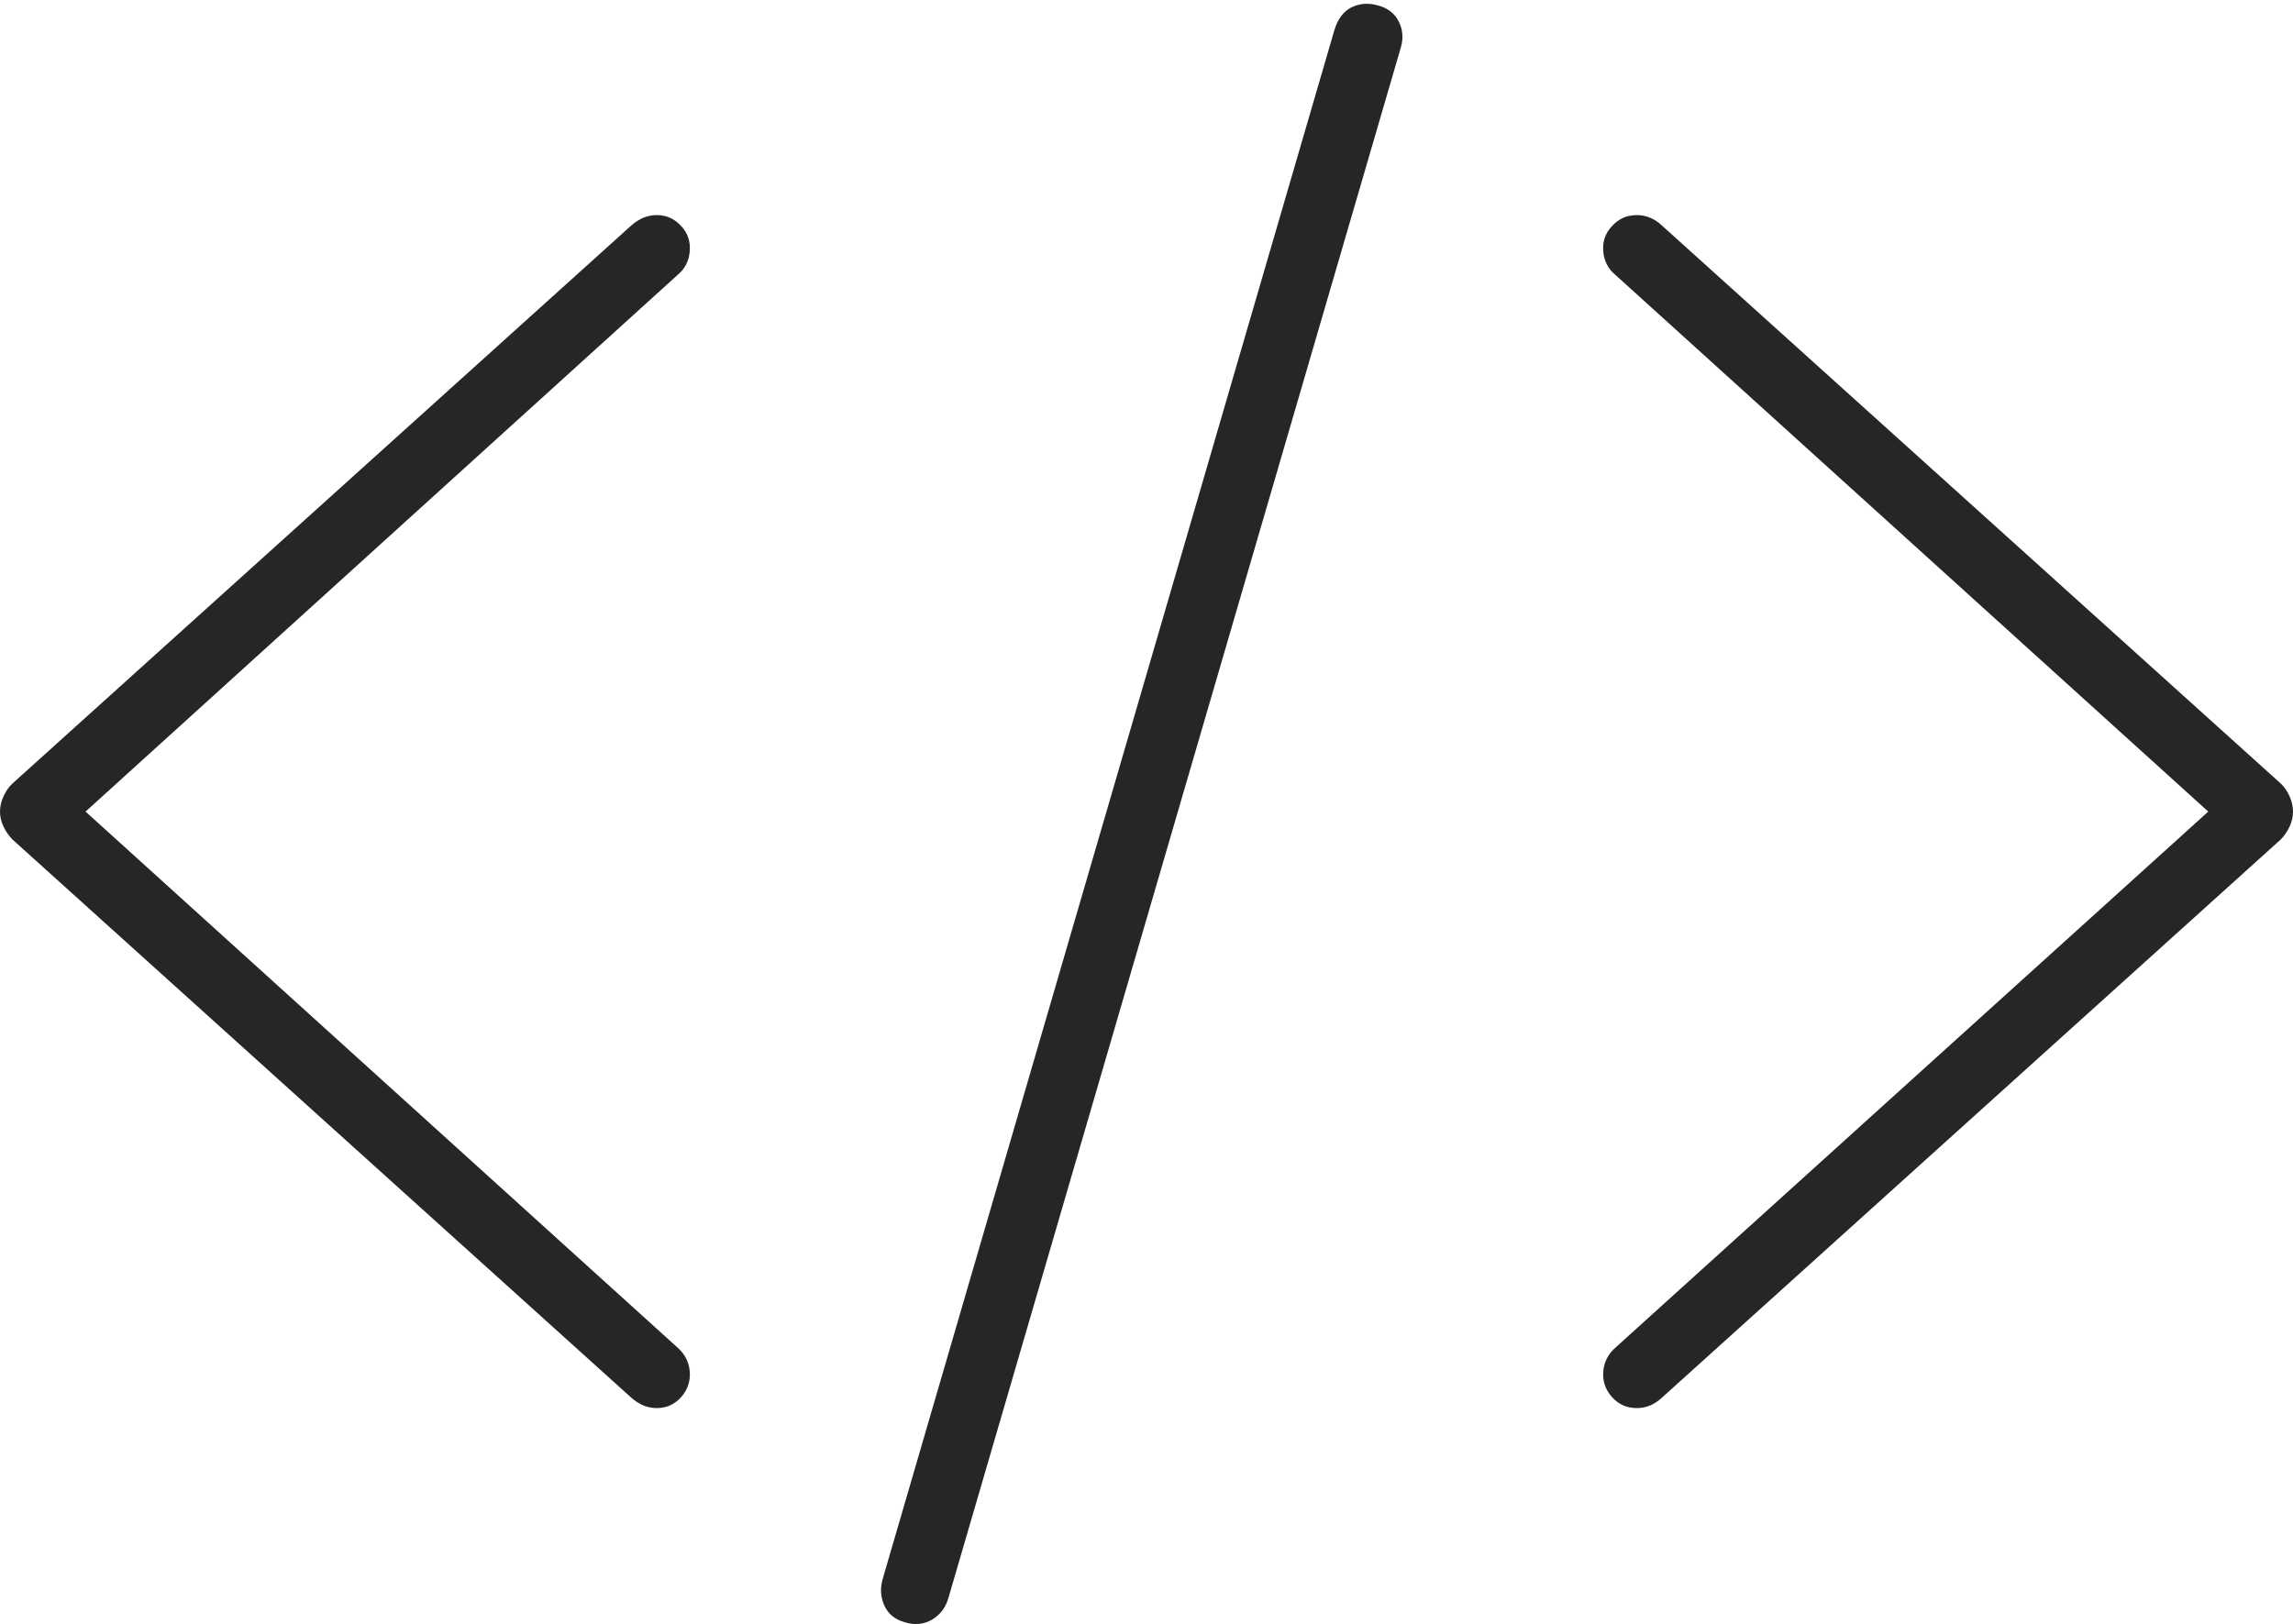 <?xml version="1.0" encoding="UTF-8"?>
<!--Generator: Apple Native CoreSVG 175-->
<!DOCTYPE svg
PUBLIC "-//W3C//DTD SVG 1.1//EN"
       "http://www.w3.org/Graphics/SVG/1.1/DTD/svg11.dtd">
<svg version="1.1" xmlns="http://www.w3.org/2000/svg" xmlns:xlink="http://www.w3.org/1999/xlink" width="25.651" height="18.172">
 <g>
  <rect height="18.172" opacity="0" width="25.651" x="0" y="0"/>
  <path d="M0 9.081Q0 9.167 0.039 9.248Q0.077 9.329 0.138 9.392L7.062 15.639Q7.199 15.76 7.358 15.755Q7.516 15.751 7.623 15.629Q7.729 15.505 7.716 15.346Q7.703 15.187 7.579 15.078L0.957 9.081L7.579 3.077Q7.703 2.975 7.716 2.811Q7.729 2.648 7.623 2.533Q7.516 2.411 7.358 2.407Q7.199 2.402 7.062 2.523L0.138 8.768Q0.077 8.826 0.039 8.911Q0 8.995 0 9.081ZM10.123 18.152Q10.288 18.203 10.427 18.122Q10.565 18.04 10.611 17.875L15.671 0.53Q15.716 0.375 15.646 0.238Q15.576 0.102 15.411 0.06Q15.255 0.016 15.119 0.082Q14.984 0.149 14.927 0.338L9.875 17.665Q9.828 17.826 9.894 17.967Q9.959 18.108 10.123 18.152ZM25.651 9.081Q25.651 8.995 25.613 8.911Q25.576 8.826 25.515 8.768L18.591 2.523Q18.462 2.402 18.299 2.407Q18.137 2.411 18.03 2.533Q17.922 2.648 17.935 2.811Q17.948 2.975 18.072 3.077L24.703 9.081L18.072 15.078Q17.948 15.187 17.935 15.346Q17.922 15.505 18.03 15.629Q18.137 15.751 18.299 15.755Q18.462 15.76 18.591 15.639L25.515 9.392Q25.576 9.329 25.613 9.248Q25.651 9.167 25.651 9.081Z" fill="rgba(0,0,0,0.85)"/>
 </g>
</svg>
